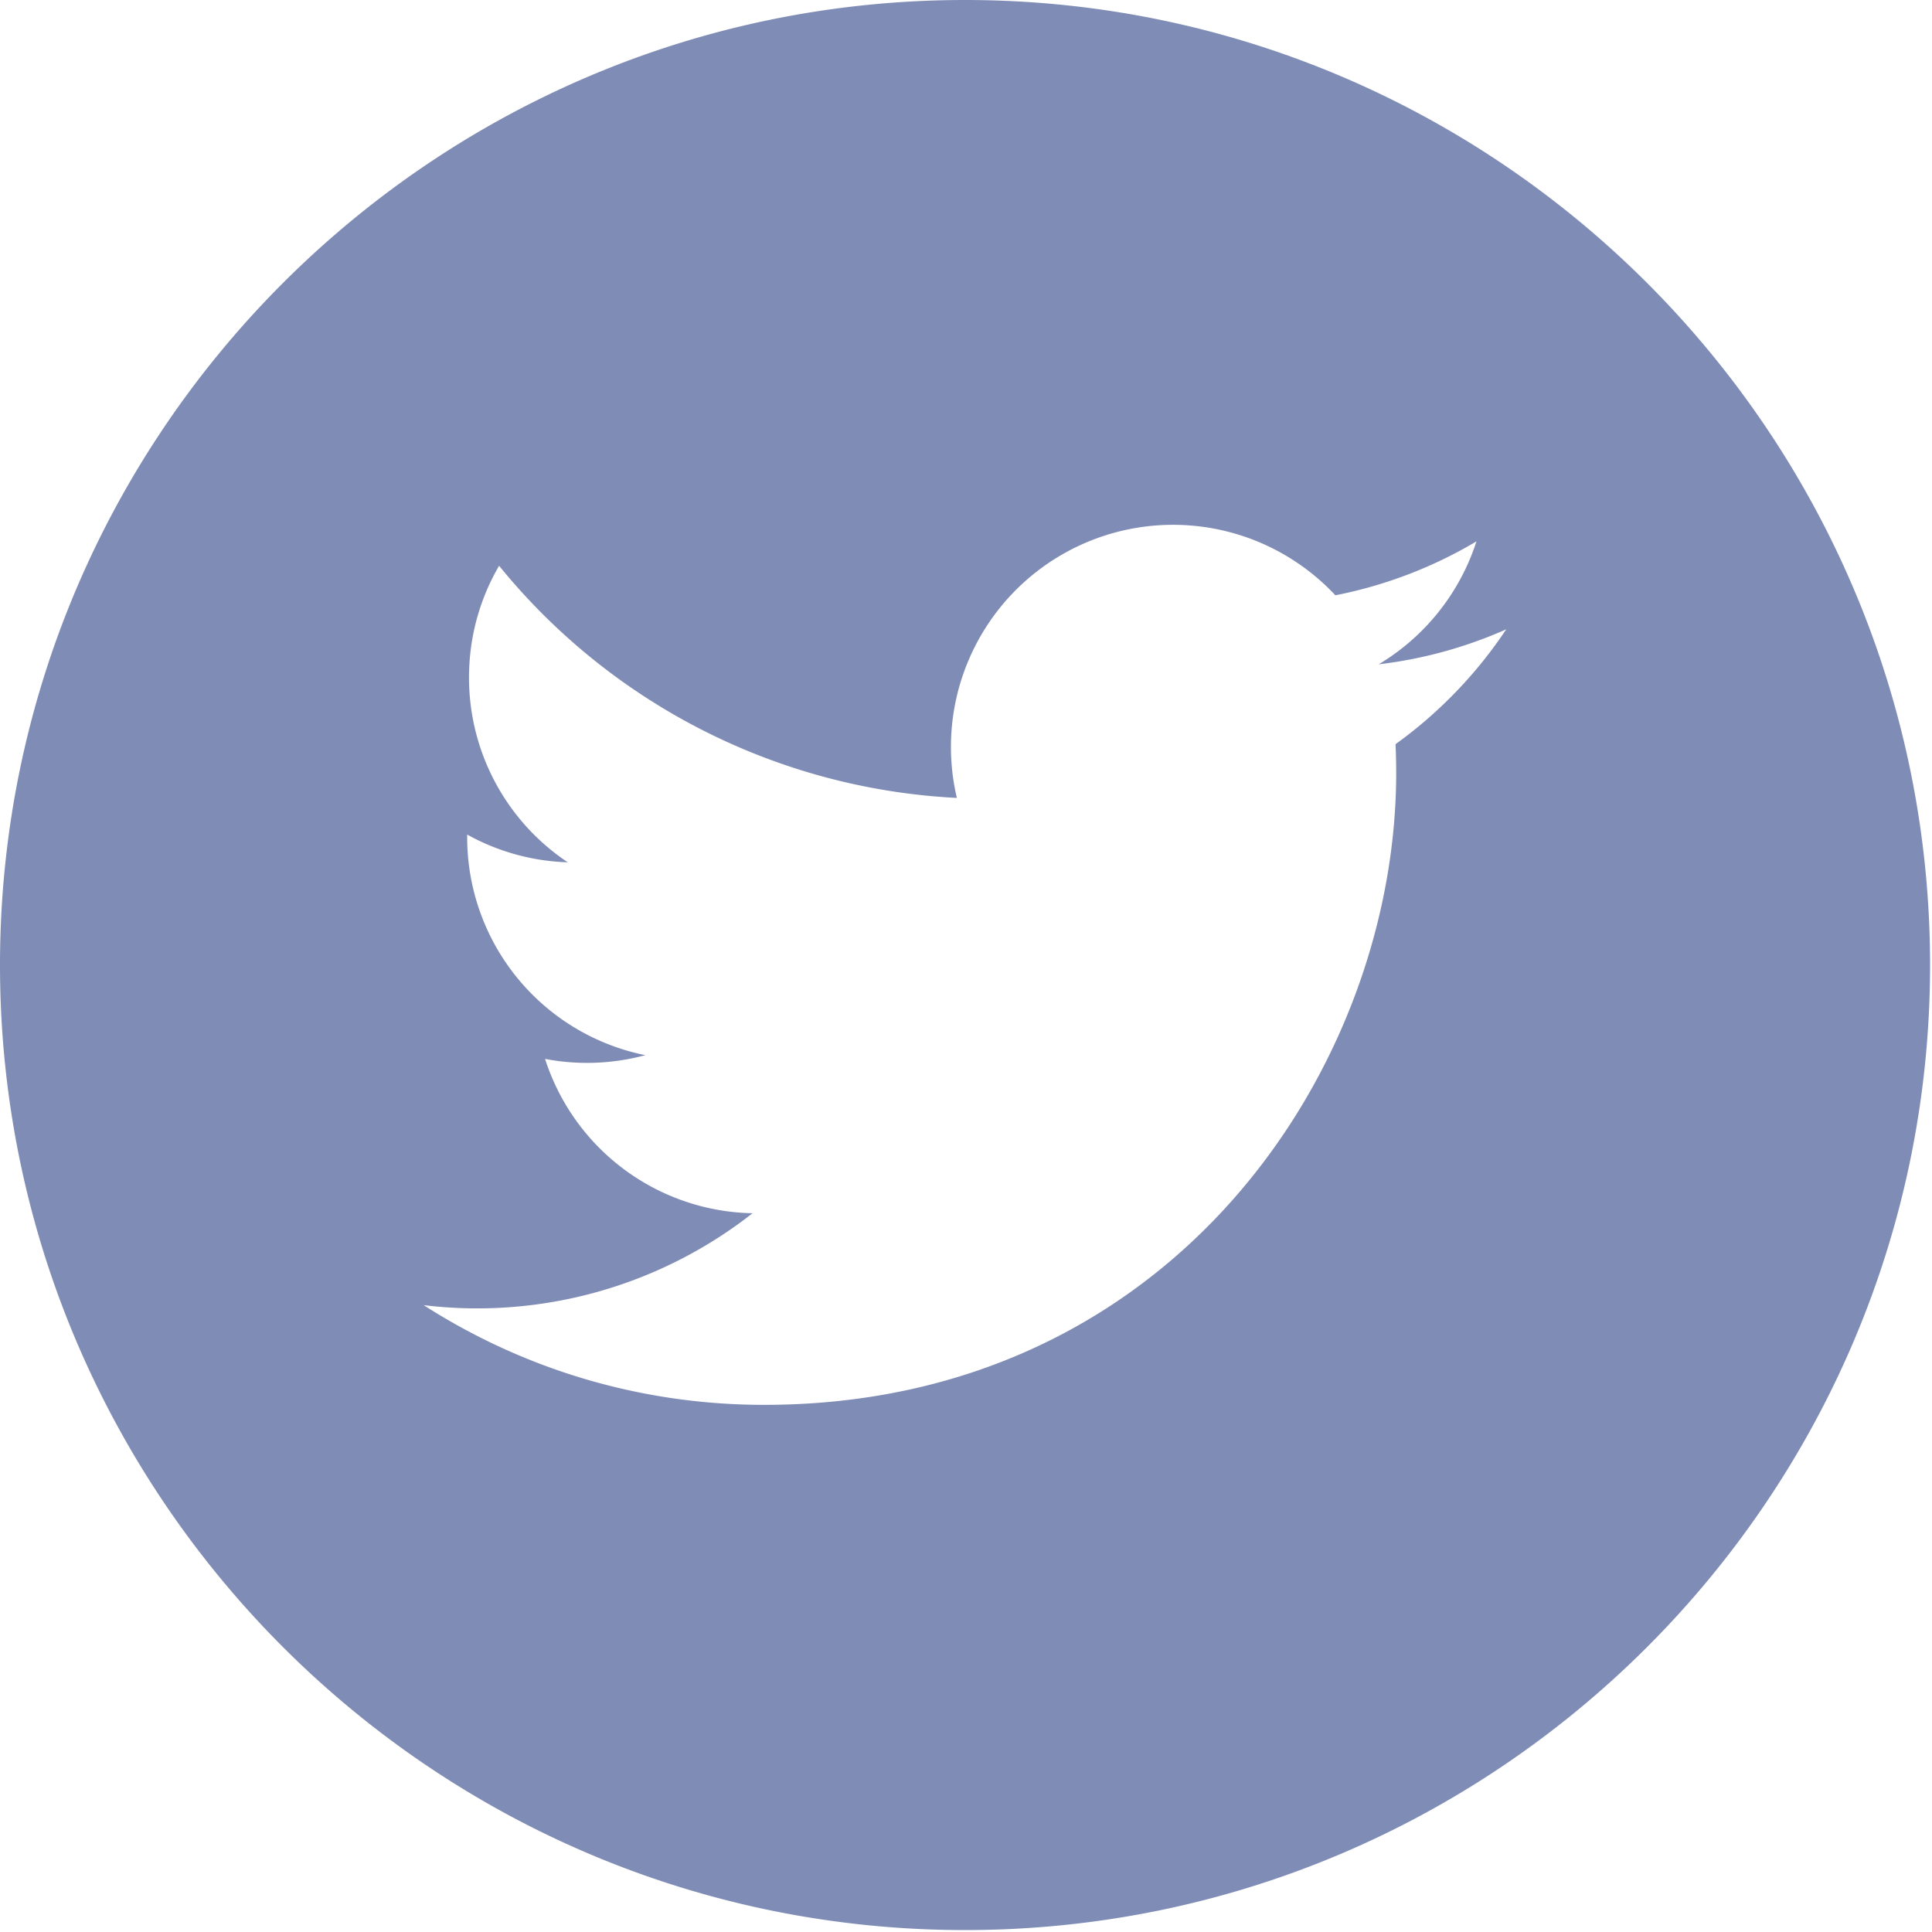 <svg xmlns="http://www.w3.org/2000/svg" width="33" height="33" viewBox="0 0 33 33"><g><g><g><g><path fill="#7f8cb5" d="M23.848 13.203c0 5.014-3.815 10.793-10.795 10.793-2.143 0-4.137-.626-5.816-1.703a7.615 7.615 0 0 0 5.617-1.57 3.798 3.798 0 0 1-3.544-2.636 3.824 3.824 0 0 0 1.713-.064 3.795 3.795 0 0 1-3.043-3.72v-.048a3.778 3.778 0 0 0 1.718.474 3.791 3.791 0 0 1-1.687-3.157c0-.696.187-1.348.514-1.908a10.773 10.773 0 0 0 7.819 3.965 3.794 3.794 0 0 1 6.465-3.461 7.573 7.573 0 0 0 2.41-.921 3.811 3.811 0 0 1-1.67 2.1 7.543 7.543 0 0 0 2.179-.598 7.631 7.631 0 0 1-1.891 1.962c.007.163.011.328.011.492zM16.483 0C7.395 0 0 7.395 0 16.483c0 9.089 7.395 16.484 16.483 16.484 9.089 0 16.484-7.395 16.484-16.484C32.967 7.395 25.573 0 16.483 0z"/></g></g></g></g></svg>